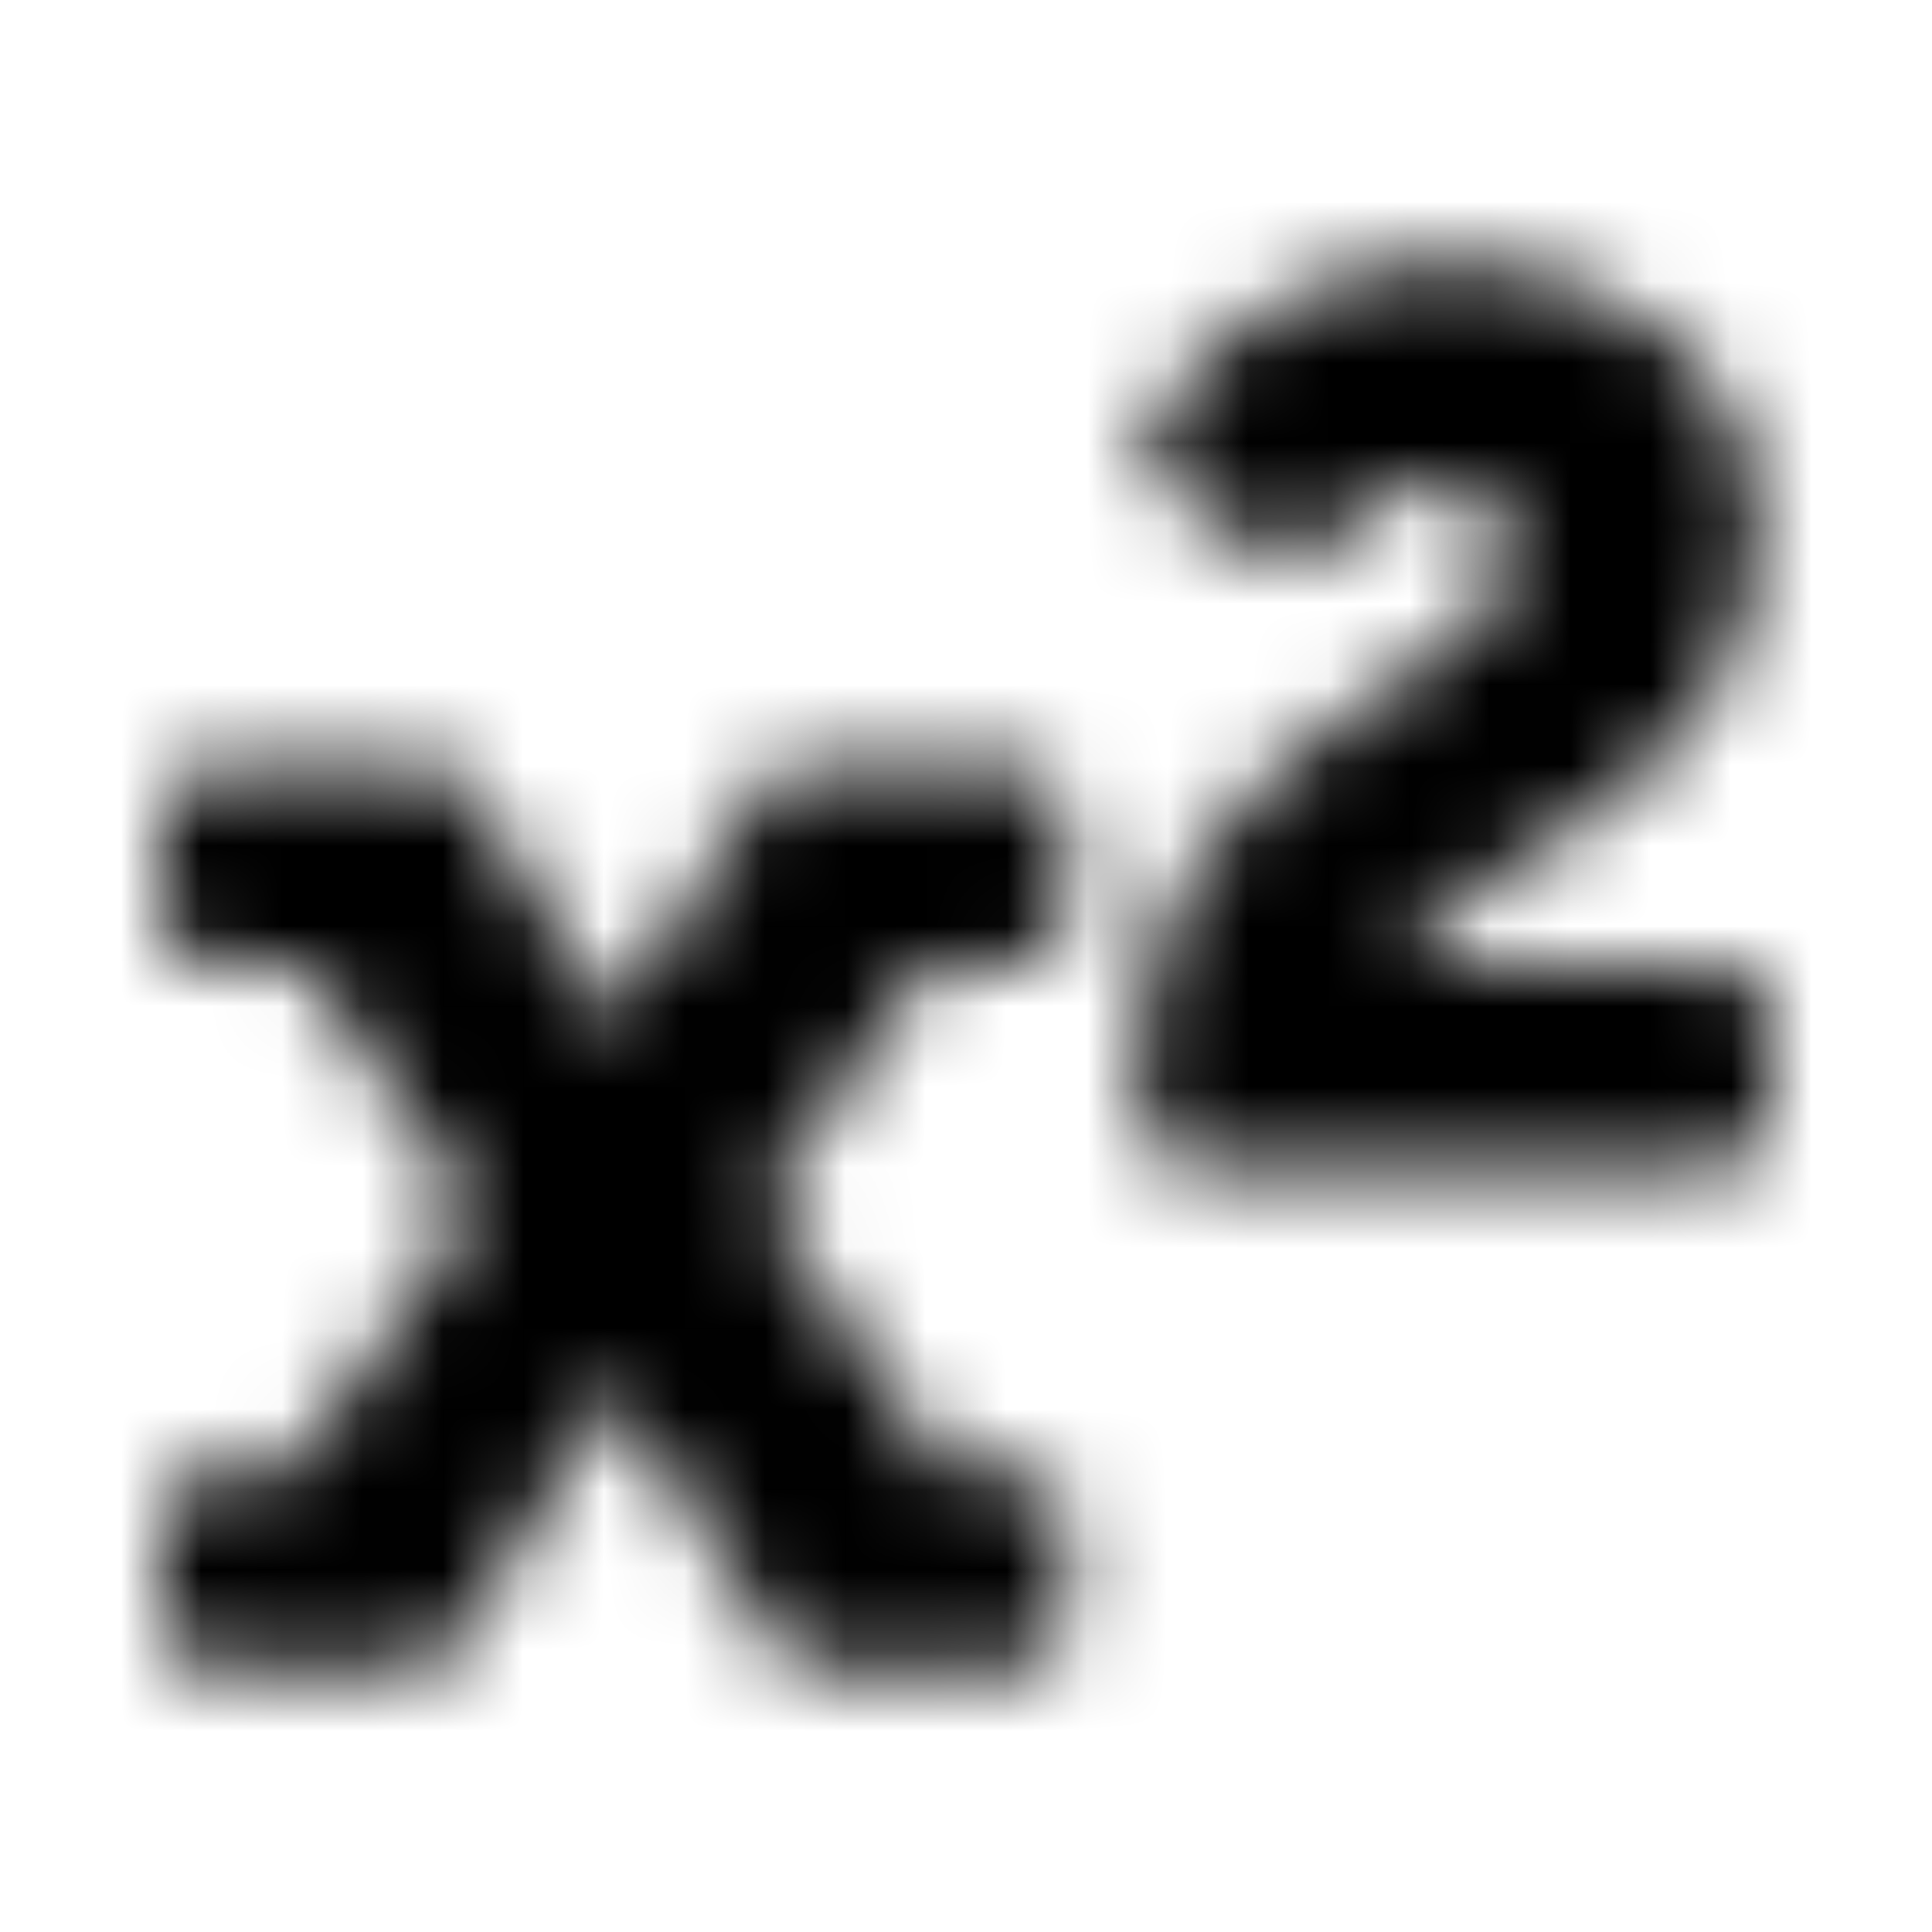 <?xml version="1.0" encoding="UTF-8"?>
<svg width="24px" height="24px" viewBox="0 0 24 24" version="1.1" xmlns="http://www.w3.org/2000/svg" xmlns:xlink="http://www.w3.org/1999/xlink">
    <!-- Generator: Sketch 52.5 (67469) - http://www.bohemiancoding.com/sketch -->
    <title>superscript</title>
    <desc>Created with Sketch.</desc>
    <defs>
        <path d="M17.437,12 C17.573,11.589 18.172,11.169 18.854,10.733 C19.503,10.319 20.239,9.85 20.82,9.215 C21.502,8.471 21.834,7.646 21.834,6.693 C21.834,4.327 19.853,3.25 18.013,3.25 C16.353,3.25 15.03,4.11 14.324,5.221 C14.143,5.507 14.223,5.886 14.505,6.075 L15.69,6.867 C15.964,7.051 16.333,6.988 16.535,6.726 C16.848,6.32 17.27,6.014 17.772,6.014 C18.529,6.014 18.798,6.518 18.798,6.95 C18.798,8.362 14.132,9.177 14.132,13.201 C14.132,13.461 14.154,13.709 14.187,13.956 C14.229,14.267 14.493,14.5 14.807,14.5 L21.375,14.5 C21.72,14.5 22,14.22 22,13.875 L22,12.625 C22,12.28 21.72,12 21.375,12 L17.437,12 Z M12.625,18.25 C12.97,18.25 13.25,18.53 13.25,18.875 L13.25,20.125 C13.25,20.47 12.97,20.75 12.625,20.75 L10.188,20.75 C9.973,20.75 9.773,20.64 9.659,20.458 L7.873,17.621 C7.784,17.49 7.701,17.349 7.631,17.223 C7.567,17.349 7.489,17.494 7.402,17.636 L5.655,20.454 C5.541,20.638 5.34,20.75 5.124,20.75 L2.625,20.75 C2.28,20.75 2,20.47 2,20.125 L2,18.875 C2,18.53 2.28,18.25 2.625,18.25 L3.653,18.25 L5.862,15.019 L3.801,12 L2.625,12 C2.28,12 2,11.72 2,11.375 L2,10.125 C2,9.78 2.28,9.5 2.625,9.5 L5.313,9.5 C5.53,9.5 5.732,9.613 5.846,9.799 L7.404,12.343 C7.485,12.48 7.562,12.623 7.627,12.748 C7.697,12.621 7.78,12.476 7.871,12.336 L9.446,9.796 C9.56,9.612 9.761,9.5 9.978,9.5 L12.625,9.5 C12.97,9.5 13.25,9.78 13.25,10.125 L13.25,11.375 C13.25,11.72 12.97,12 12.625,12 L11.532,12 L9.474,14.956 L11.765,18.25 L12.625,18.25 Z" id="path-1"></path>
    </defs>
    <g id="superscript" stroke="none" stroke-width="1" fill="none" fill-rule="evenodd">
        <mask id="mask-2" fill="white">
            <use xlink:href="#path-1"></use>
        </mask>
        <g fill-rule="nonzero"></g>
        <g id="🎨-color" mask="url(#mask-2)" fill="#000000">
            <rect id="🎨-Color" x="0" y="0" width="24" height="24"></rect>
        </g>
    </g>
</svg>